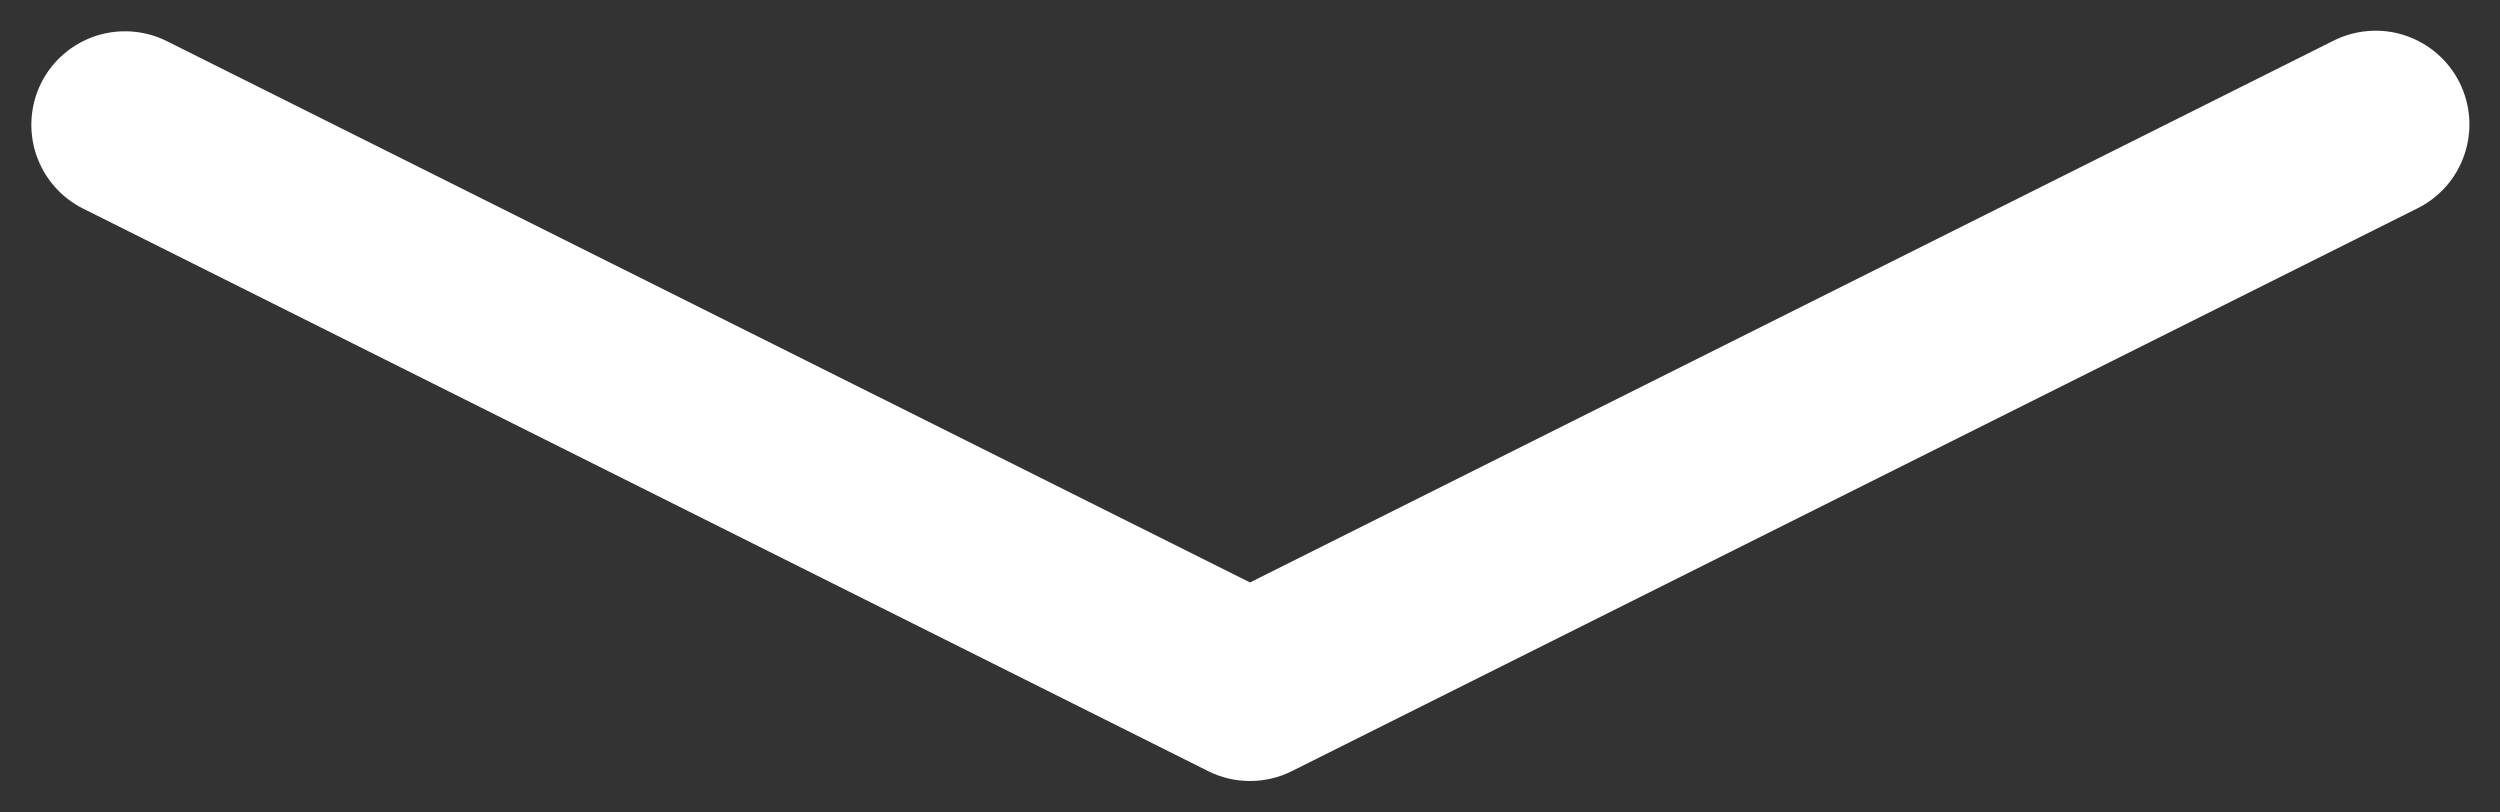 <svg width="40" height="13" viewBox="0 0 40 13" fill="none" xmlns="http://www.w3.org/2000/svg">
<rect x="0" y="0" width="40" height="13" fill="#333333" stroke="none"/>
<path fill-rule="evenodd" clip-rule="evenodd" d="M0.659 1.327C0.837 0.973 1.149 0.703 1.526 0.577C1.903 0.452 2.314 0.481 2.669 0.658L20 9.319L37.328 0.655C37.505 0.565 37.697 0.511 37.894 0.496C38.092 0.48 38.29 0.504 38.478 0.566C38.666 0.628 38.84 0.726 38.99 0.855C39.14 0.985 39.263 1.142 39.352 1.319C39.44 1.496 39.493 1.689 39.507 1.886C39.521 2.084 39.495 2.282 39.432 2.47C39.369 2.657 39.269 2.831 39.139 2.98C39.008 3.128 38.85 3.25 38.672 3.337L20.672 12.337C20.464 12.442 20.233 12.496 20 12.496C19.767 12.496 19.537 12.442 19.328 12.337L1.328 3.337C0.973 3.159 0.704 2.847 0.578 2.471C0.453 2.094 0.482 1.683 0.659 1.327Z" fill="white"/>
</svg>
